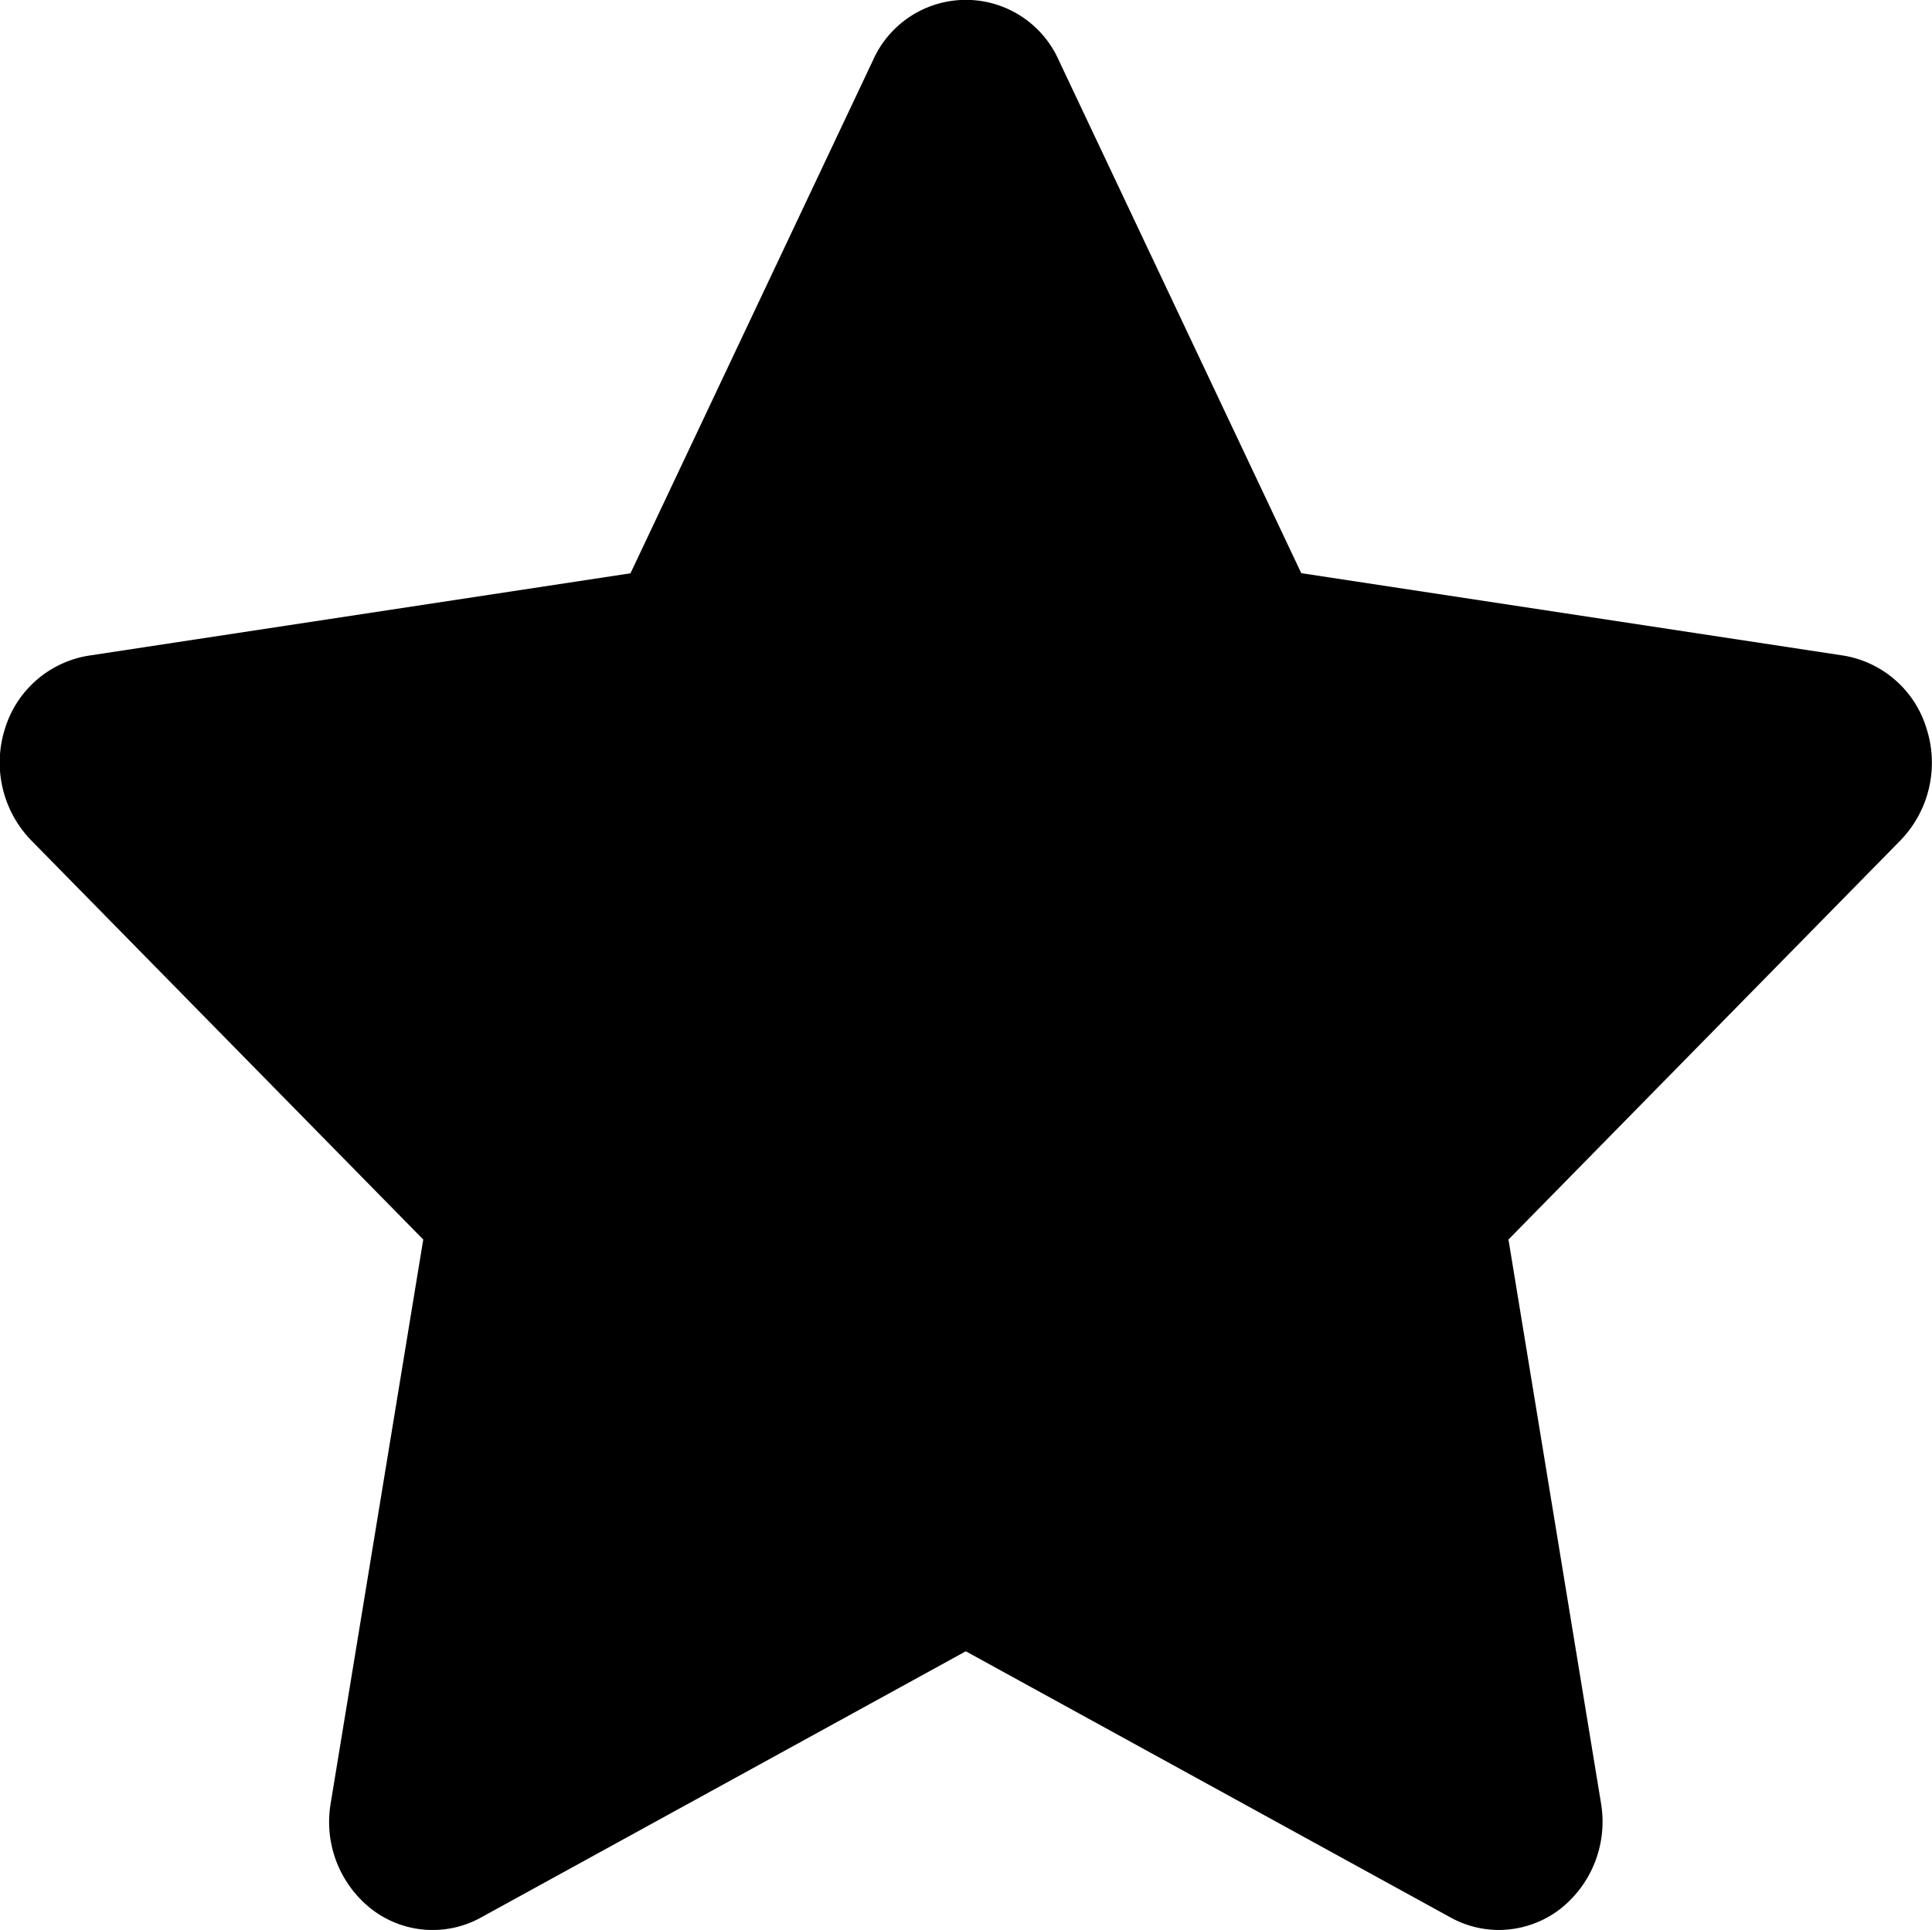 <svg xmlns="http://www.w3.org/2000/svg" width="150.063" height="149.94" viewBox="0 0 150.063 149.94">
  <defs>
    <style>
      .cls-1 {
        fill-rule: evenodd;
      }
    </style>
  </defs>
  <path id="Shape_10_copy_4" data-name="Shape 10 copy 4" class="cls-1" d="M540.623,2515.31l-30.457,31.02,7.189,43.8a8.631,8.631,0,0,1-3.208,8.24,7.842,7.842,0,0,1-4.732,1.6,7.737,7.737,0,0,1-3.745-.97l-37.654-20.68L430.364,2599a7.75,7.75,0,0,1-8.48-.63,8.6,8.6,0,0,1-3.2-8.23l7.191-43.81-30.46-31.02a8.681,8.681,0,0,1-2.044-8.62,8.159,8.159,0,0,1,6.5-5.72l42.1-6.4,18.837-39.86a7.894,7.894,0,0,1,14.429,0l18.835,39.85,42.1,6.4a8.129,8.129,0,0,1,6.485,5.73A8.677,8.677,0,0,1,540.623,2515.31Z" transform="translate(-393 -2450.03)"/>
</svg>
